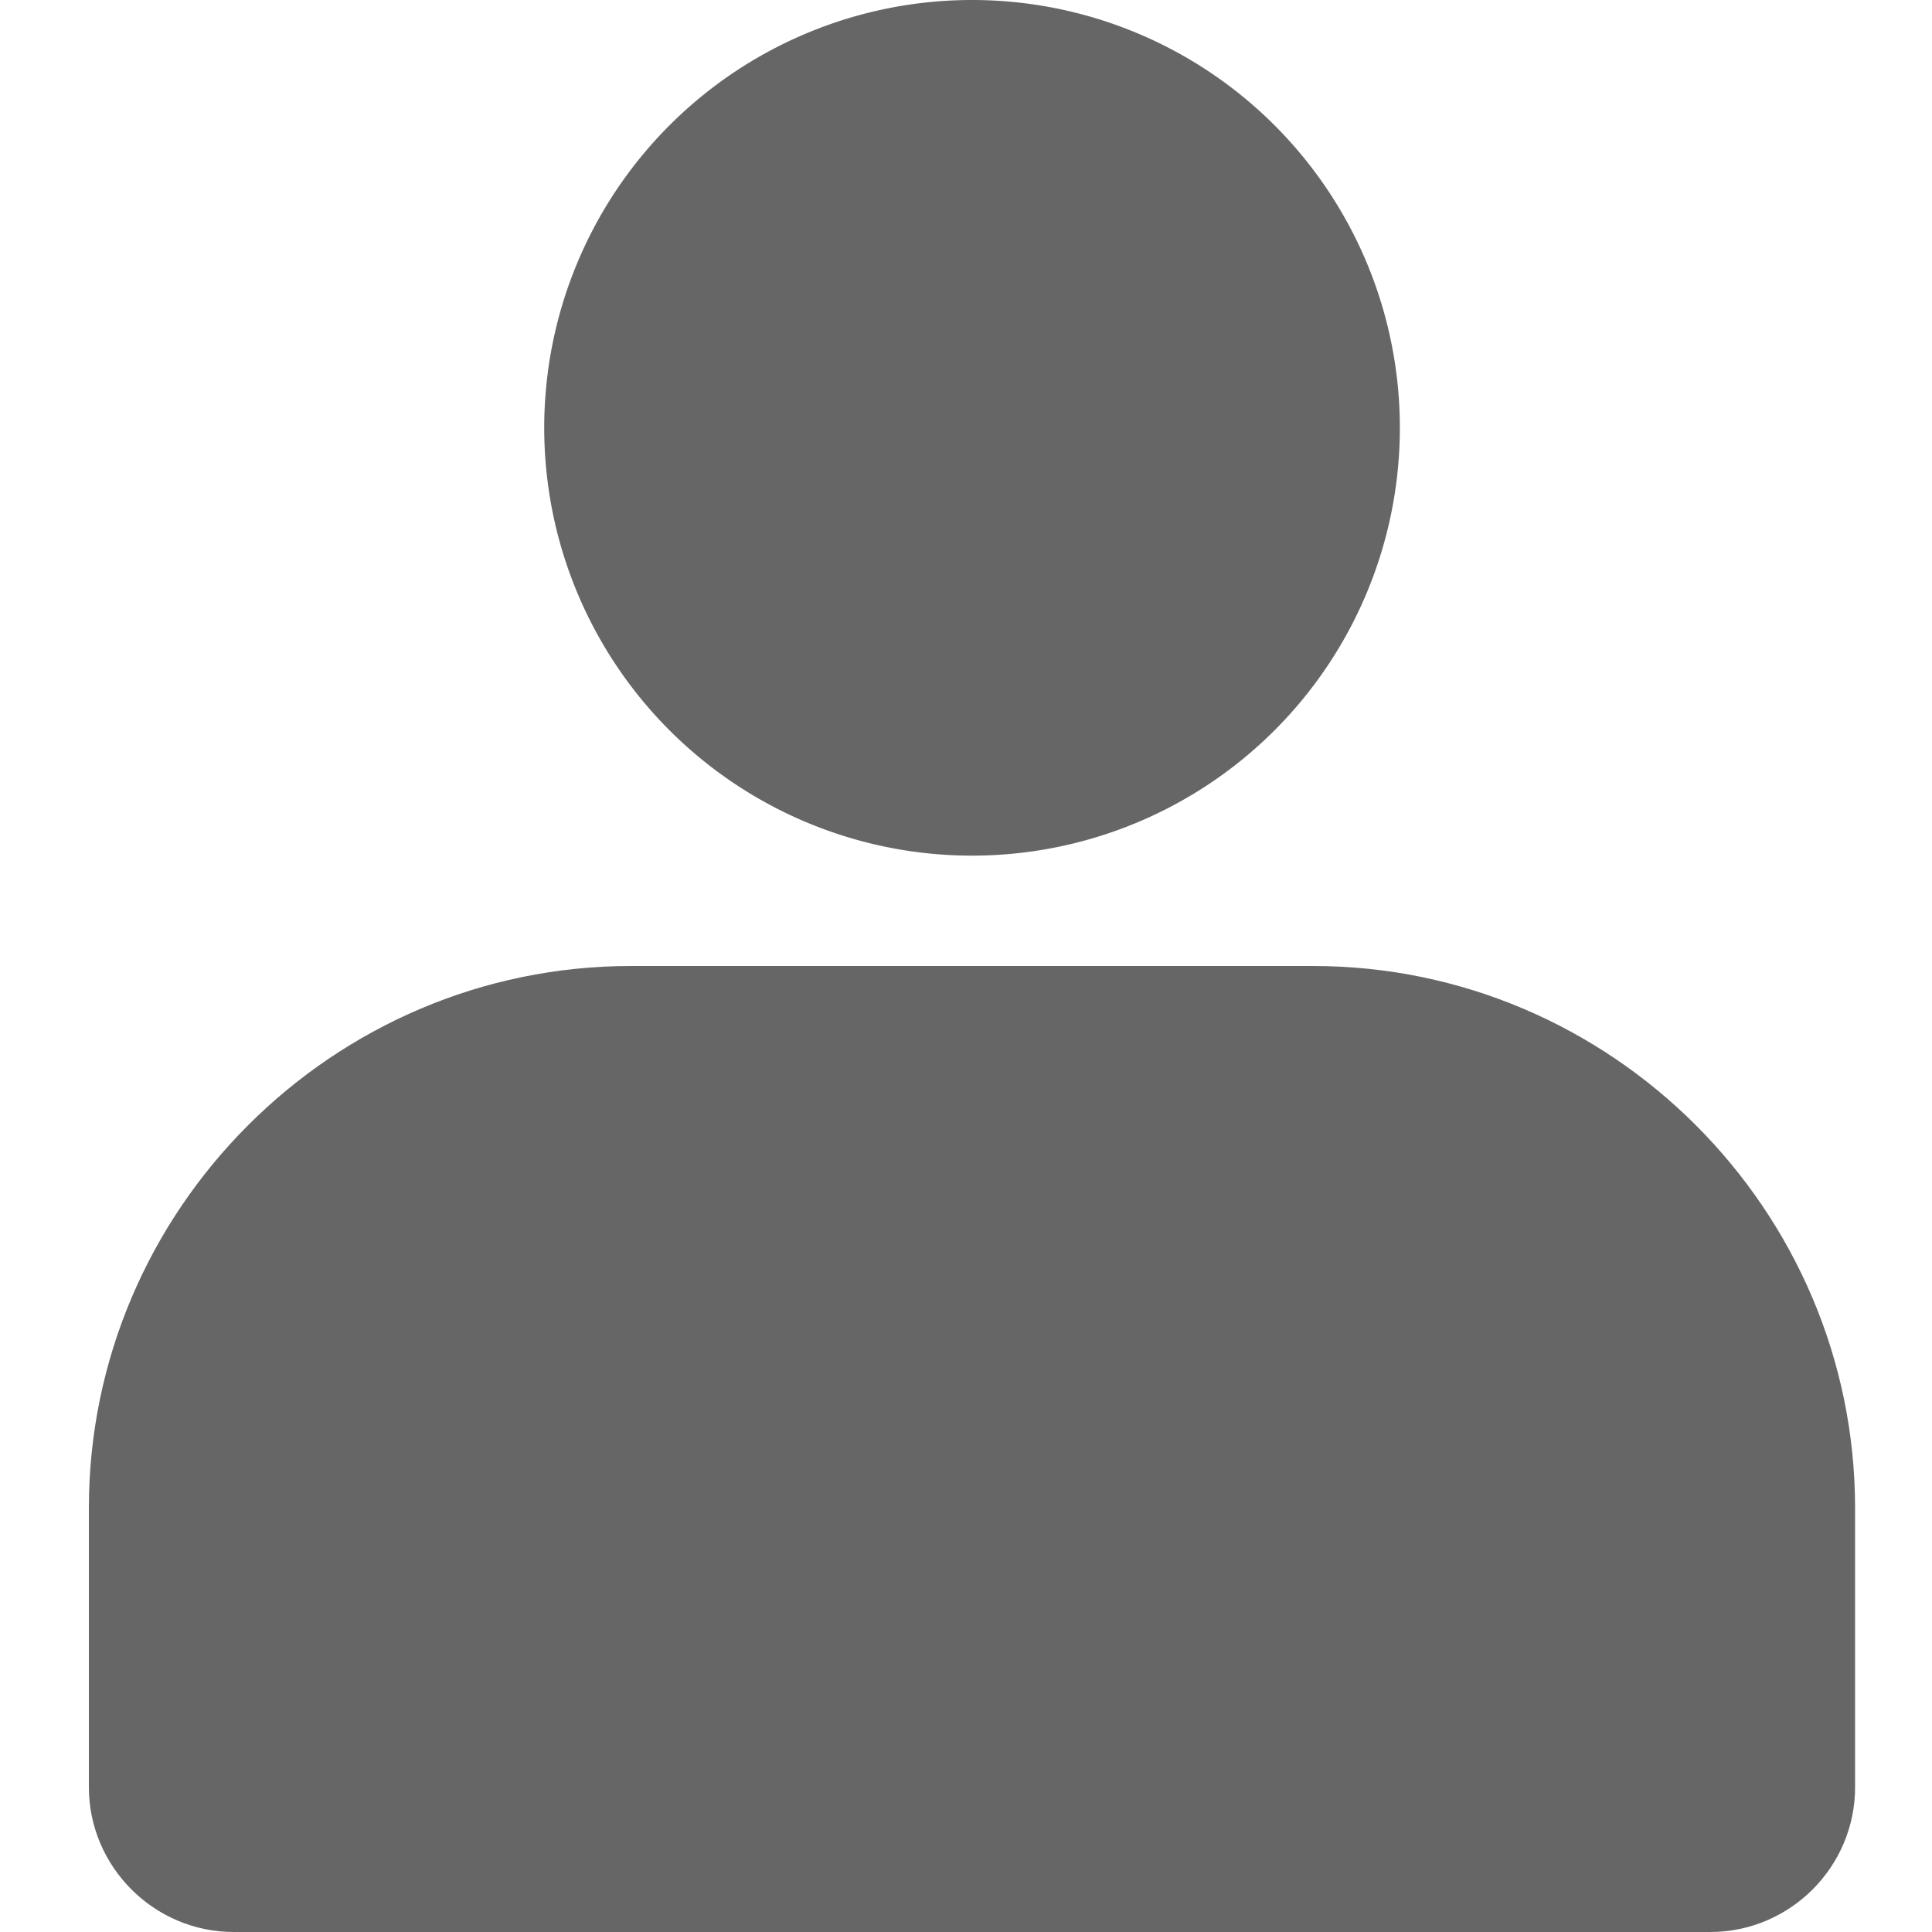 <svg t="1593066485207" class="icon" viewBox="0 0 1024 1024" version="1.1" xmlns="http://www.w3.org/2000/svg" p-id="1159" width="200" height="200"><path d="M515.2 226.752m-226.752 0a226.752 226.752 0 1 0 453.504 0 226.752 226.752 0 1 0-453.504 0Z" fill="#666666" p-id="1160"></path><path d="M906.496 1024H123.904c-42.24 0-76.8-34.56-76.8-76.8v-147.904C47.104 641.28 176.384 512 334.4 512h361.536c158.016 0 287.296 129.28 287.296 287.296V947.2c0.064 42.24-34.496 76.8-76.736 76.8z" fill="#666666" p-id="1161"></path></svg>